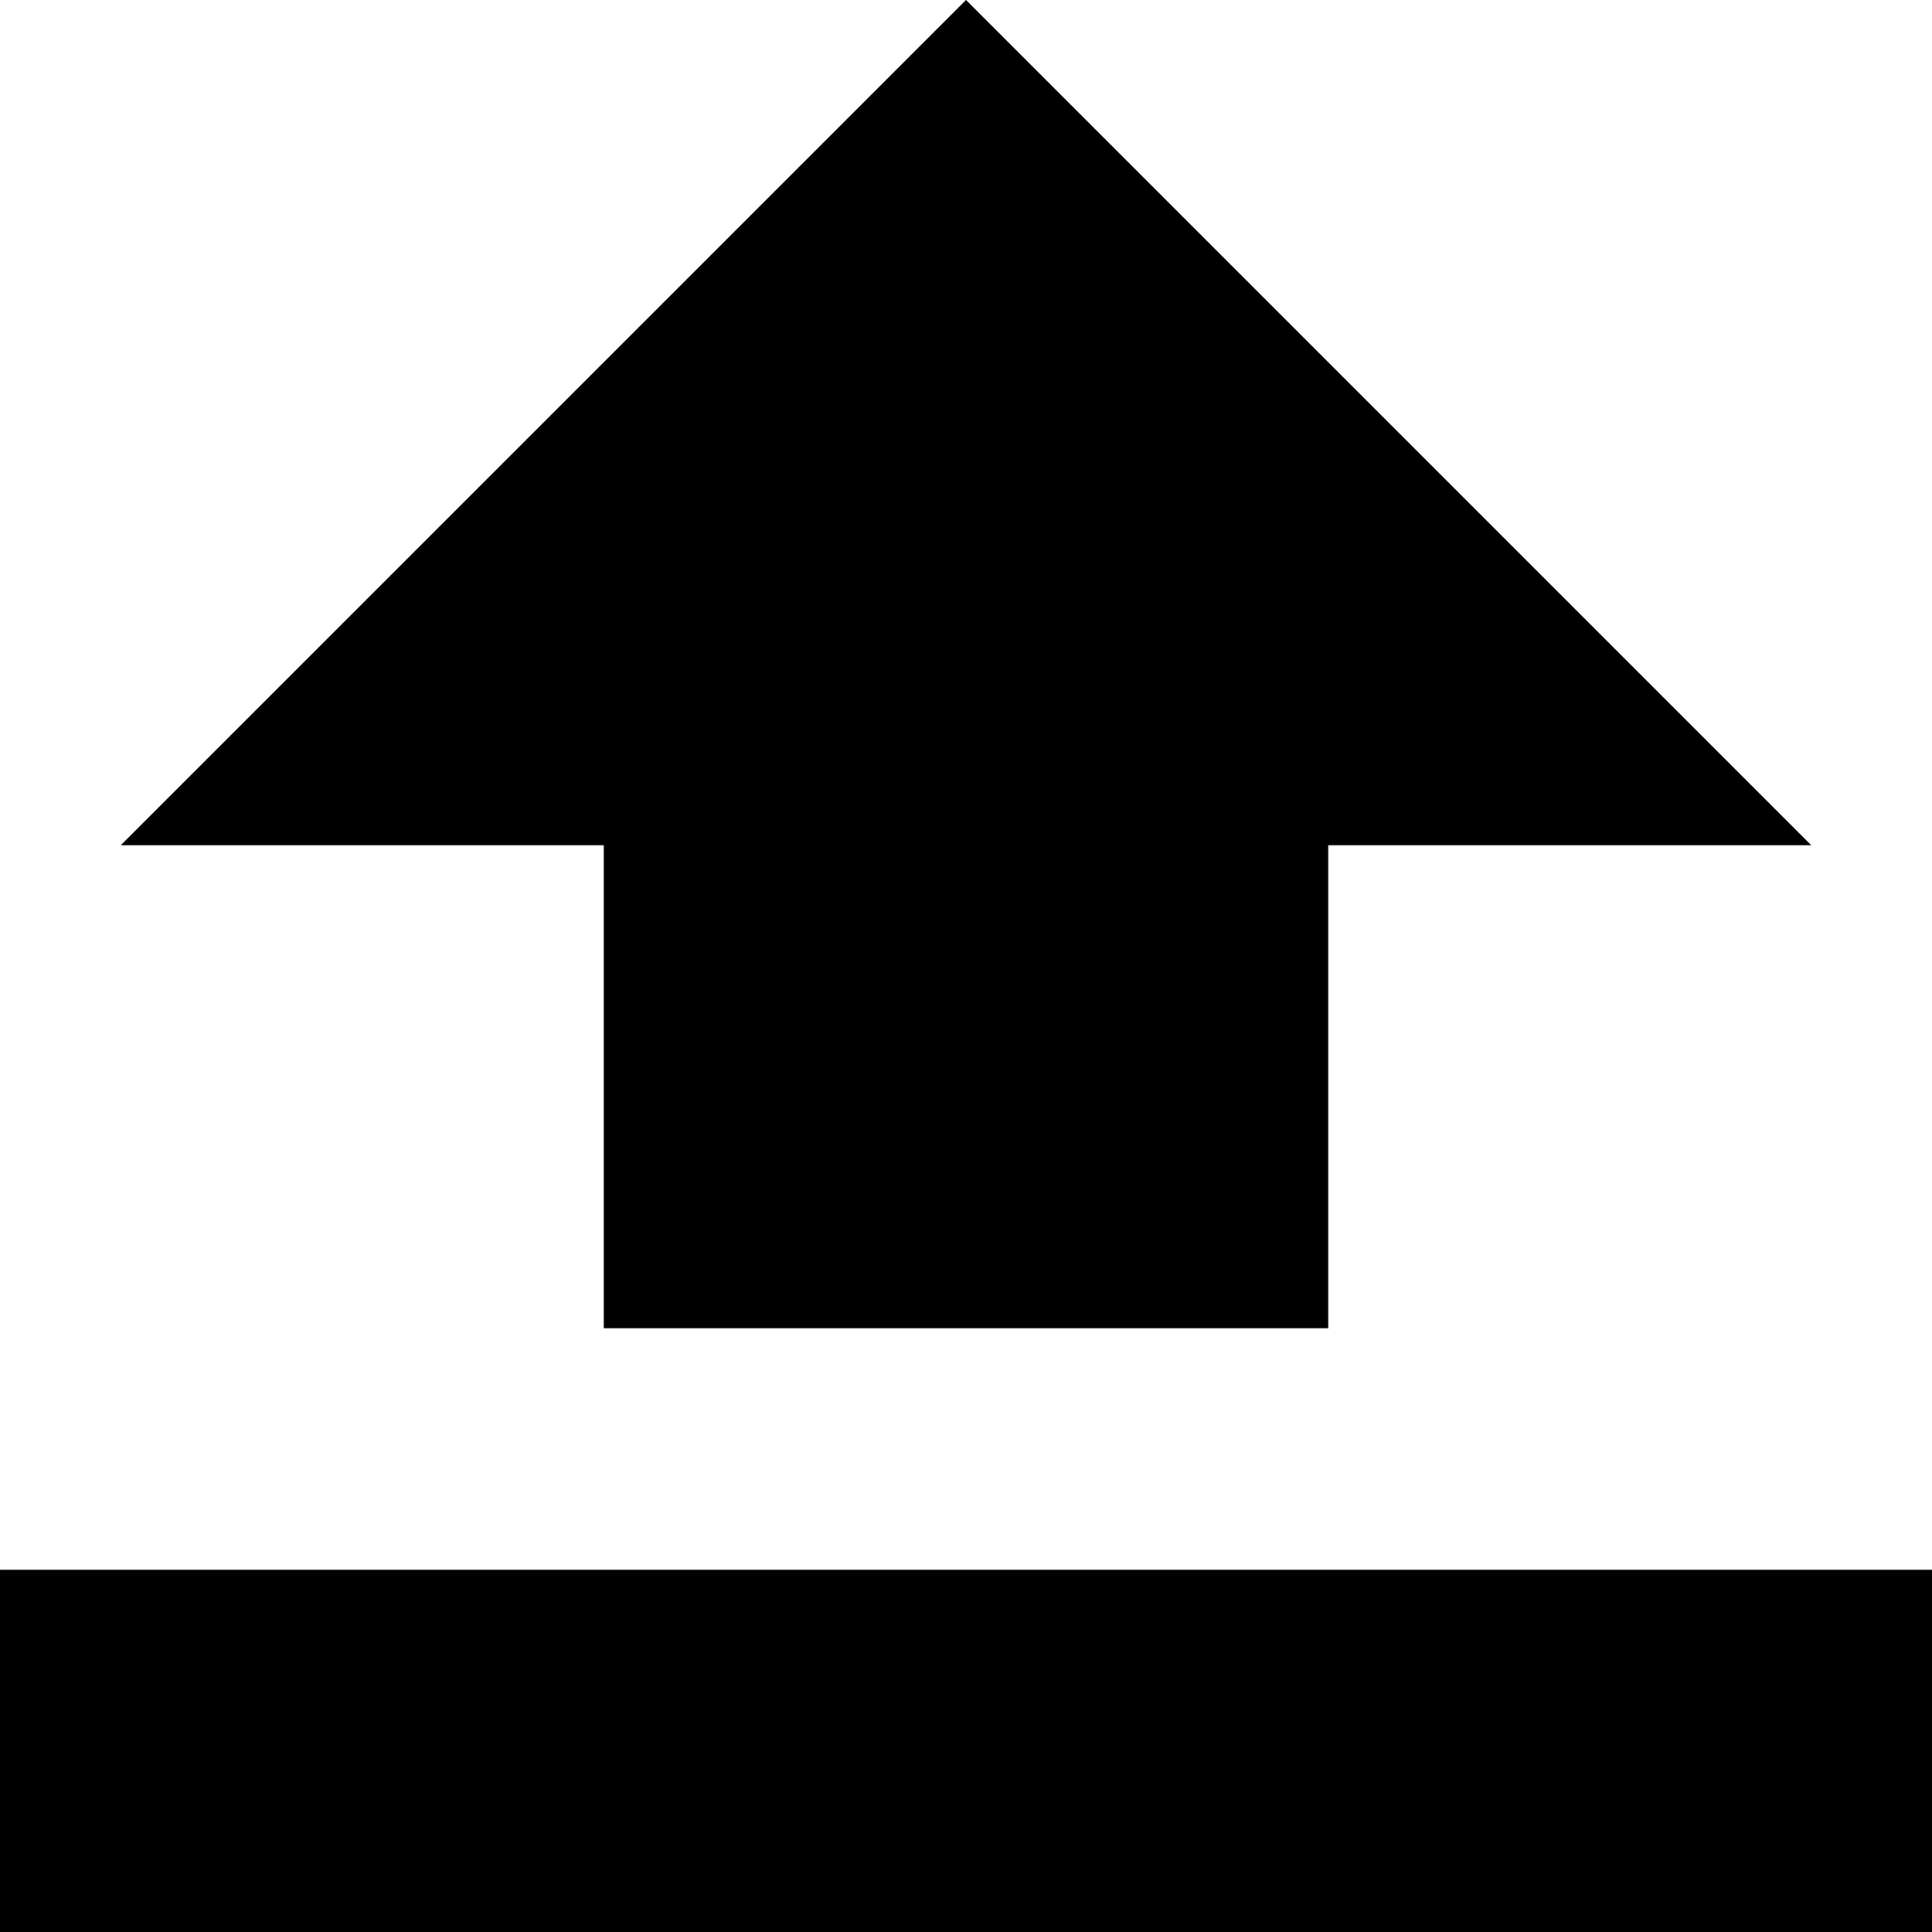 <svg xmlns="http://www.w3.org/2000/svg" fill="none" viewBox="0 0 16 16" id="Upload--Streamline-Block-Free">
  <desc>
    Upload Streamline Icon: https://streamlinehq.com
  </desc>
  <path fill="#000000" d="m8 0 7 7h-4v4H5V7H1l7 -7Z" stroke-width="1"></path>
  <path fill="#000000" d="M16 13v3H0v-3h16Z" stroke-width="1"></path>
</svg>